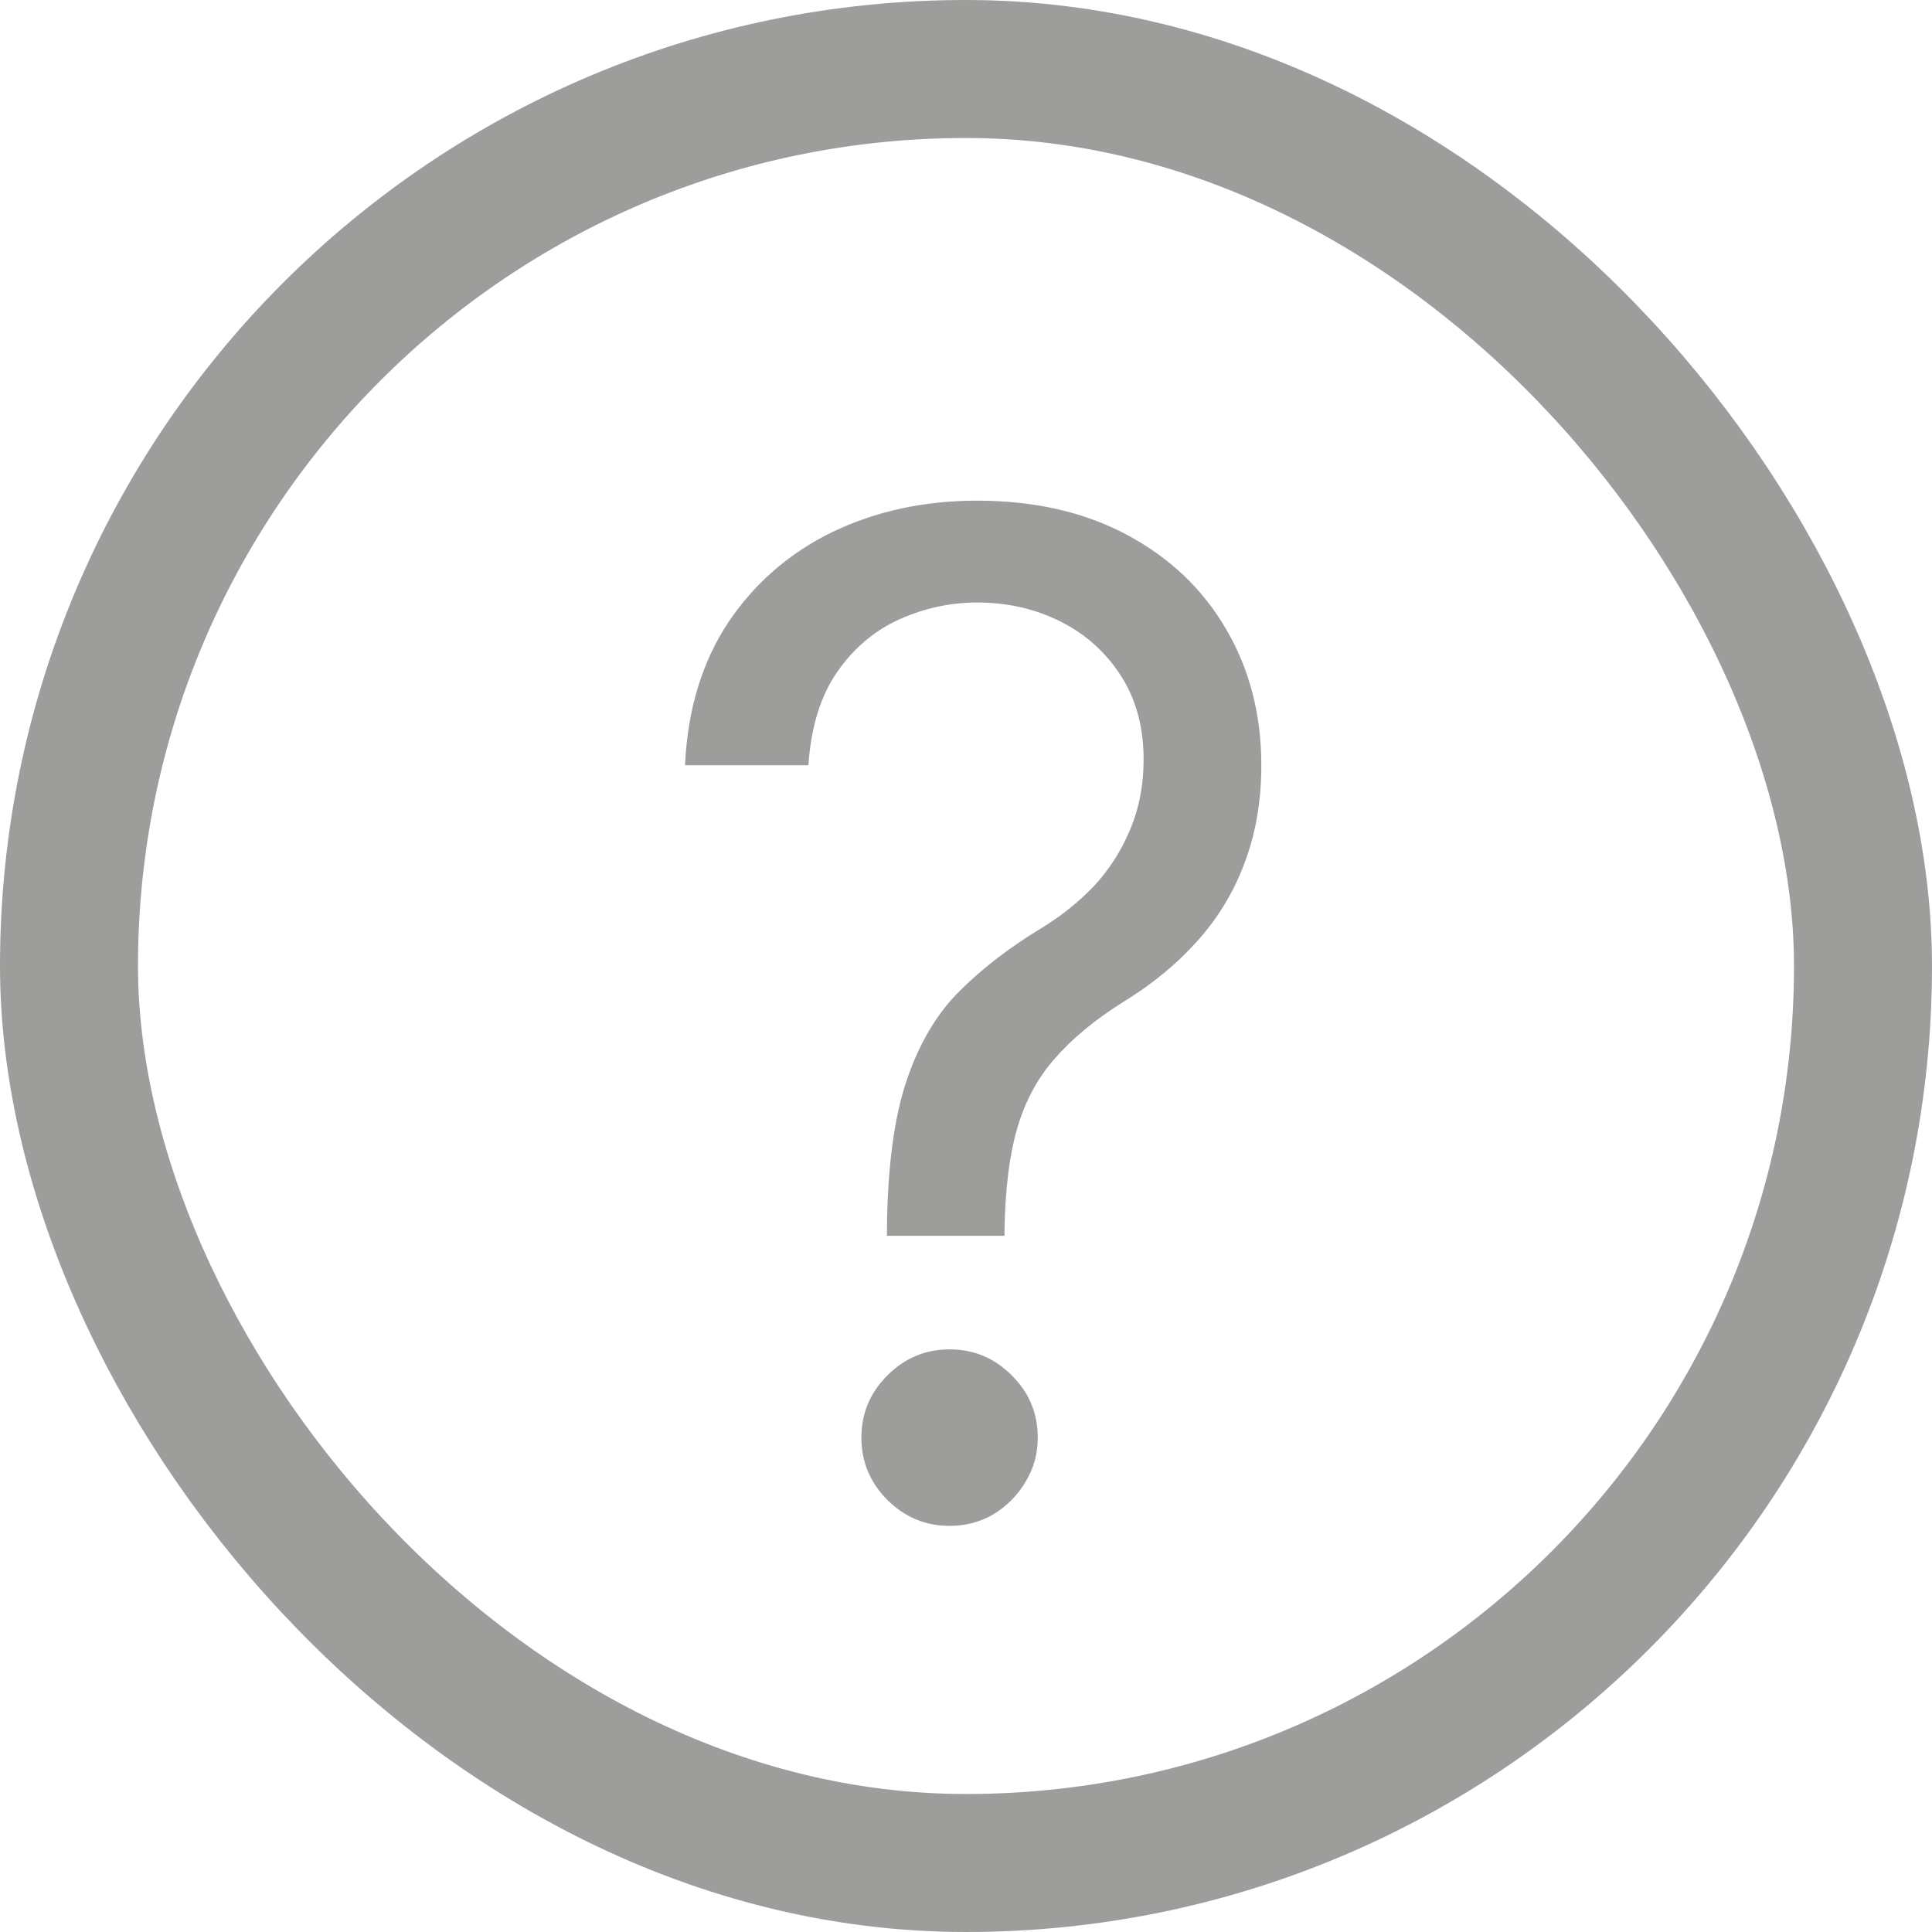 <svg width="14" height="14" viewBox="0 0 14 14" fill="none" xmlns="http://www.w3.org/2000/svg">
<rect x="0.5" y="0.5" width="13" height="13" rx="6.5" stroke="#9D9D9C"/>
<path d="M6.427 8.955V8.912C6.431 8.46 6.479 8.1 6.569 7.832C6.659 7.565 6.786 7.348 6.952 7.183C7.118 7.017 7.317 6.864 7.549 6.724C7.688 6.639 7.814 6.539 7.925 6.423C8.036 6.304 8.124 6.168 8.188 6.014C8.254 5.86 8.287 5.69 8.287 5.503C8.287 5.271 8.233 5.07 8.124 4.899C8.015 4.729 7.87 4.597 7.687 4.505C7.505 4.413 7.303 4.366 7.08 4.366C6.886 4.366 6.699 4.407 6.519 4.487C6.339 4.568 6.189 4.694 6.068 4.867C5.947 5.04 5.877 5.266 5.858 5.545H4.964C4.982 5.143 5.087 4.799 5.276 4.512C5.468 4.226 5.72 4.007 6.032 3.855C6.347 3.704 6.697 3.628 7.08 3.628C7.497 3.628 7.859 3.711 8.167 3.876C8.477 4.042 8.716 4.269 8.884 4.558C9.054 4.847 9.14 5.176 9.14 5.545C9.14 5.806 9.099 6.041 9.019 6.252C8.941 6.463 8.827 6.651 8.678 6.817C8.531 6.982 8.354 7.129 8.145 7.257C7.937 7.387 7.77 7.525 7.645 7.669C7.519 7.811 7.428 7.98 7.371 8.177C7.314 8.373 7.284 8.618 7.279 8.912V8.955H6.427ZM6.881 11.057C6.706 11.057 6.556 10.994 6.43 10.869C6.305 10.743 6.242 10.593 6.242 10.418C6.242 10.242 6.305 10.092 6.43 9.967C6.556 9.841 6.706 9.778 6.881 9.778C7.056 9.778 7.207 9.841 7.332 9.967C7.458 10.092 7.52 10.242 7.52 10.418C7.52 10.534 7.491 10.64 7.432 10.737C7.375 10.834 7.298 10.912 7.201 10.972C7.106 11.028 7 11.057 6.881 11.057Z" fill="#9D9D9C"/>
</svg>
